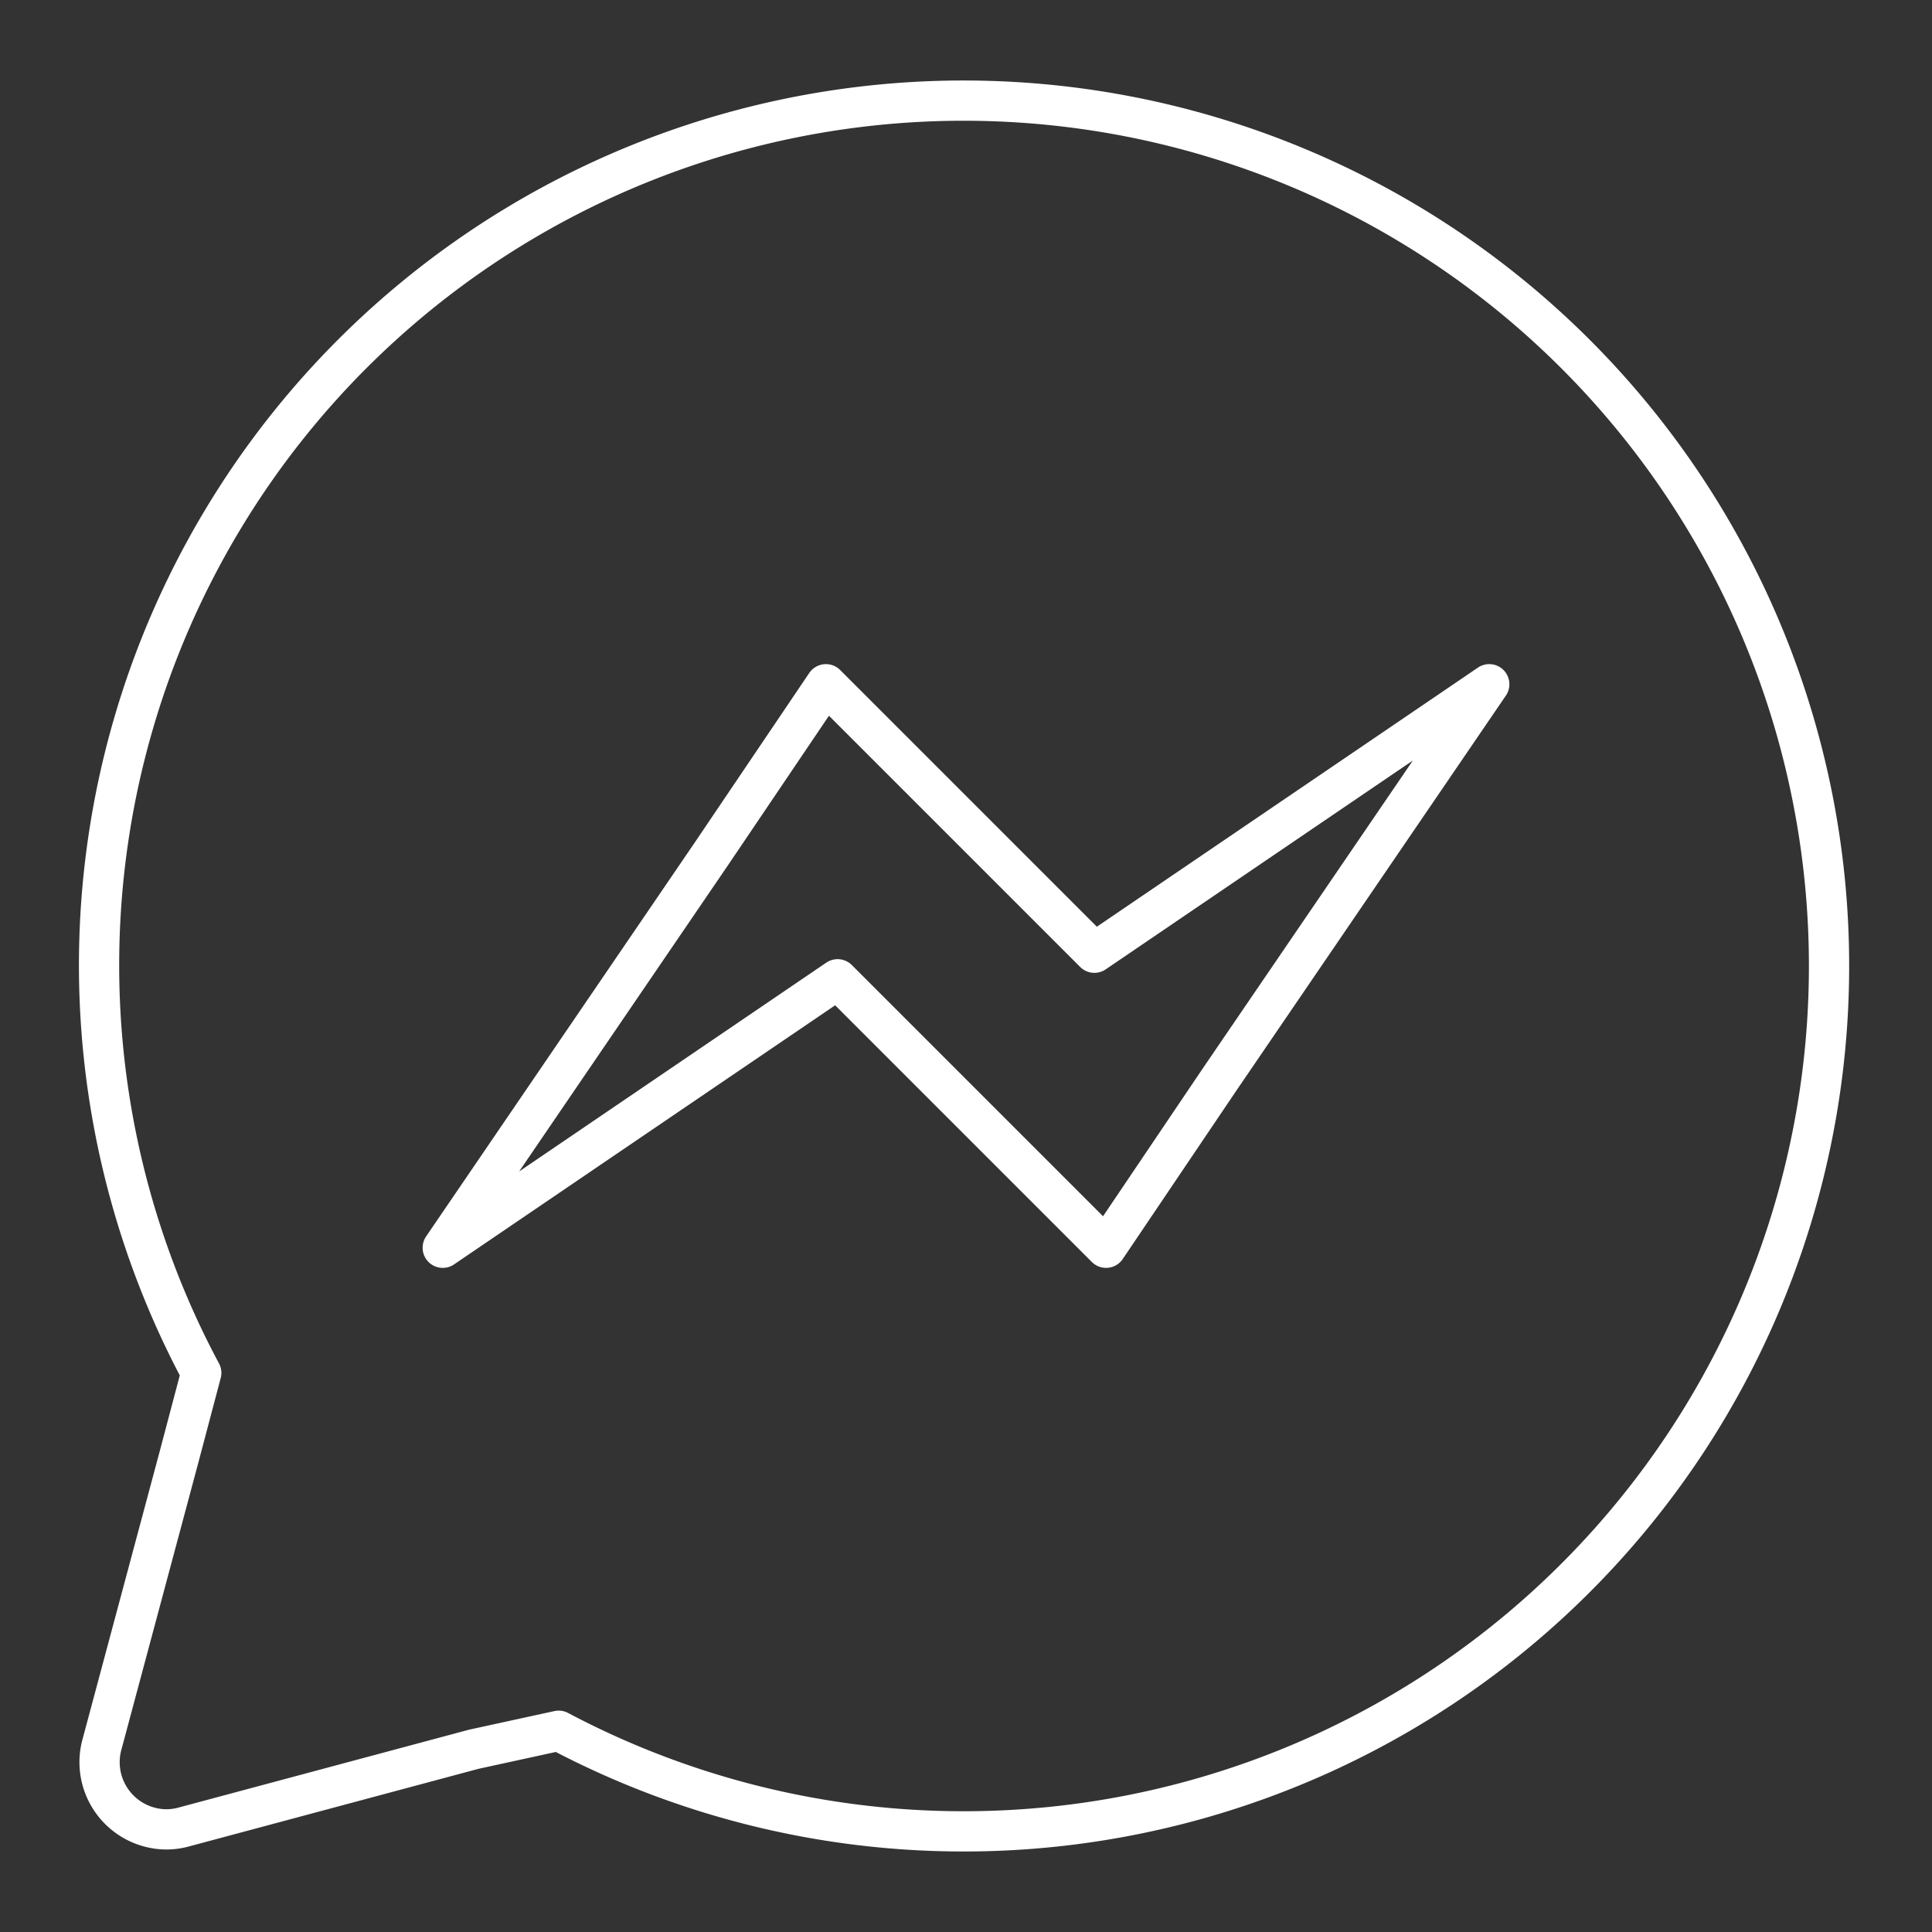 <svg xmlns="http://www.w3.org/2000/svg" viewBox="0 0 48 48"><rect x="0" y="0" width="48" height="48" fill="#333333" stroke="none"/><defs><style>.a{fill:none;stroke:#fff;stroke-linecap:round;stroke-linejoin:round;}</style></defs><path class="a" d="M24,2.5A21.48,21.48,0,0,0,5,34.11l-.55,2.08-1.93,7.2a1.67,1.67,0,0,0,1.18,2,1.61,1.61,0,0,0,.87,0l7.2-1.93L13.88,43A21.5,21.5,0,1,0,24,2.5ZM20.52,17l6.67,6.67L37,17,30.3,26.82,27.48,31l-6.67-6.67L11,31l6.67-9.78Z"/></svg>